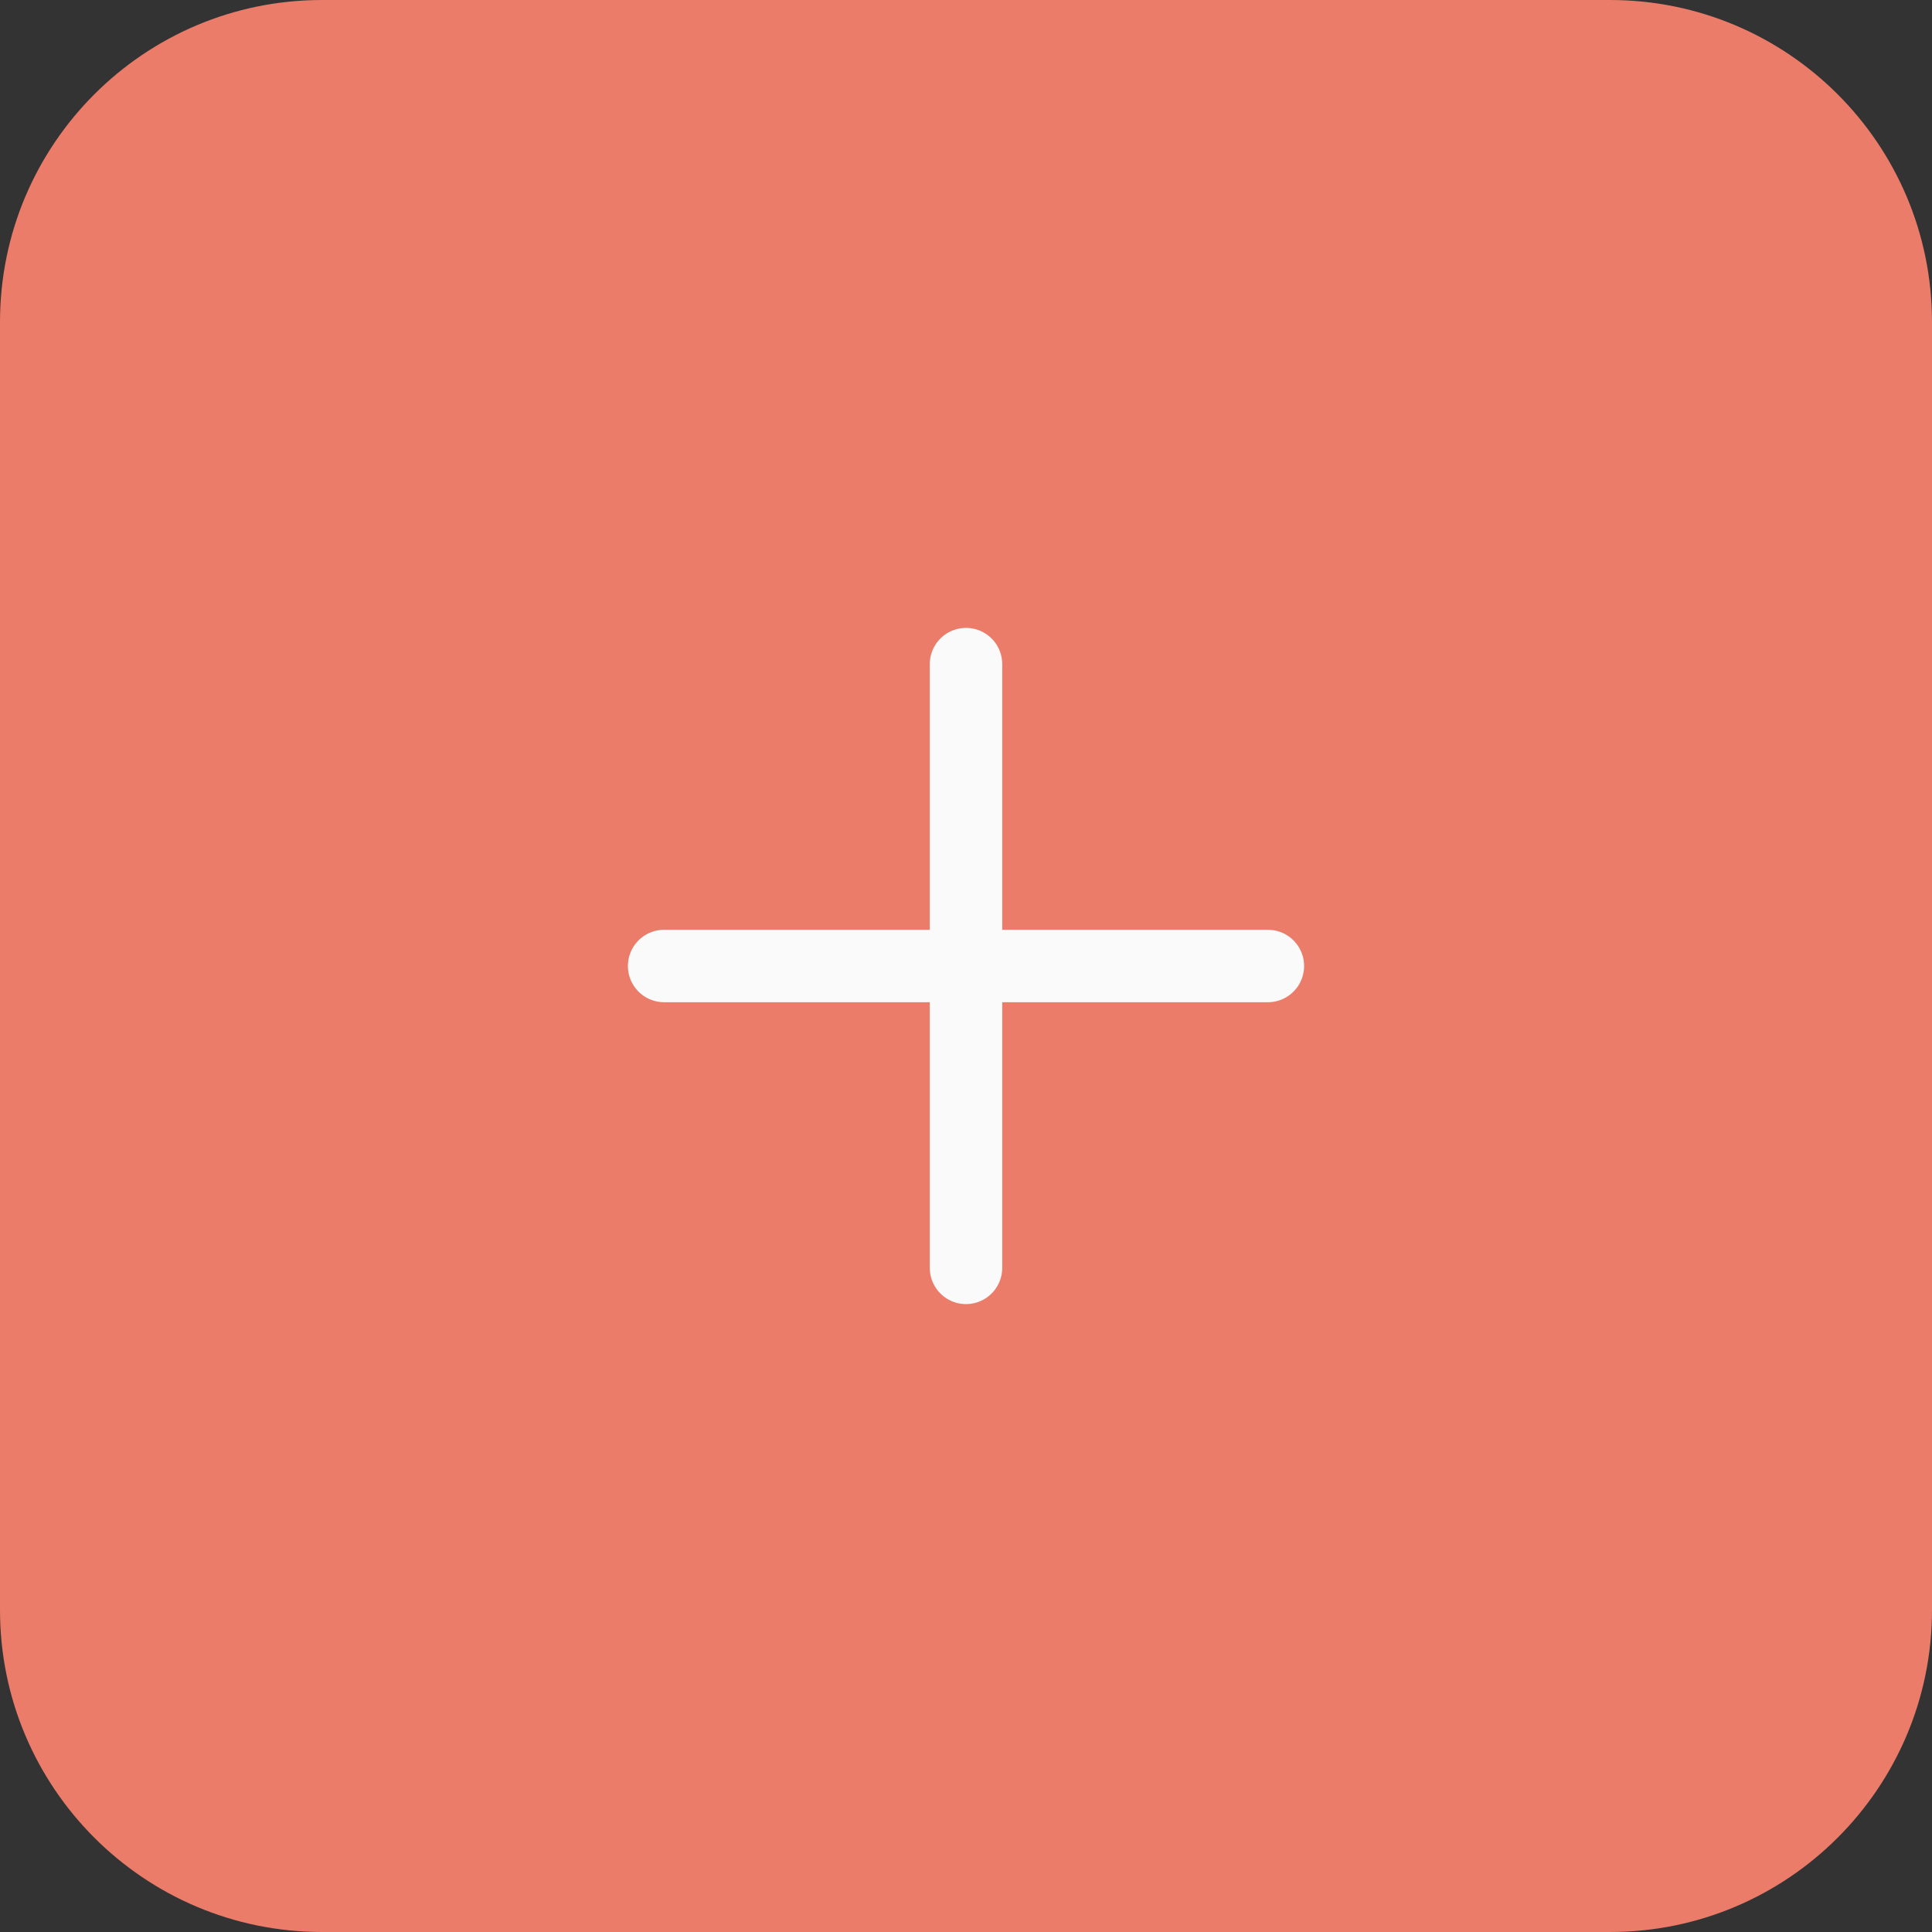 <svg width="48" height="48" viewBox="0 0 48 48" fill="none" xmlns="http://www.w3.org/2000/svg">
<rect x="0" y="0" width="48" height="48" fill="#333333" stroke="none"/>
<path d="M0 8C0 3.582 3.582 0 8 0H40C44.418 0 48 3.582 48 8V40C48 44.418 44.418 48 40 48H8C3.582 48 0 44.418 0 40V8Z" fill="#EA7C69"/>
<path d="M24 16.5V24M24 31.5V24M24 24H31.5M24 24H16.5" stroke="#FAFAFA" stroke-width="1.8" stroke-linecap="round" stroke-linejoin="round"/>
</svg>
